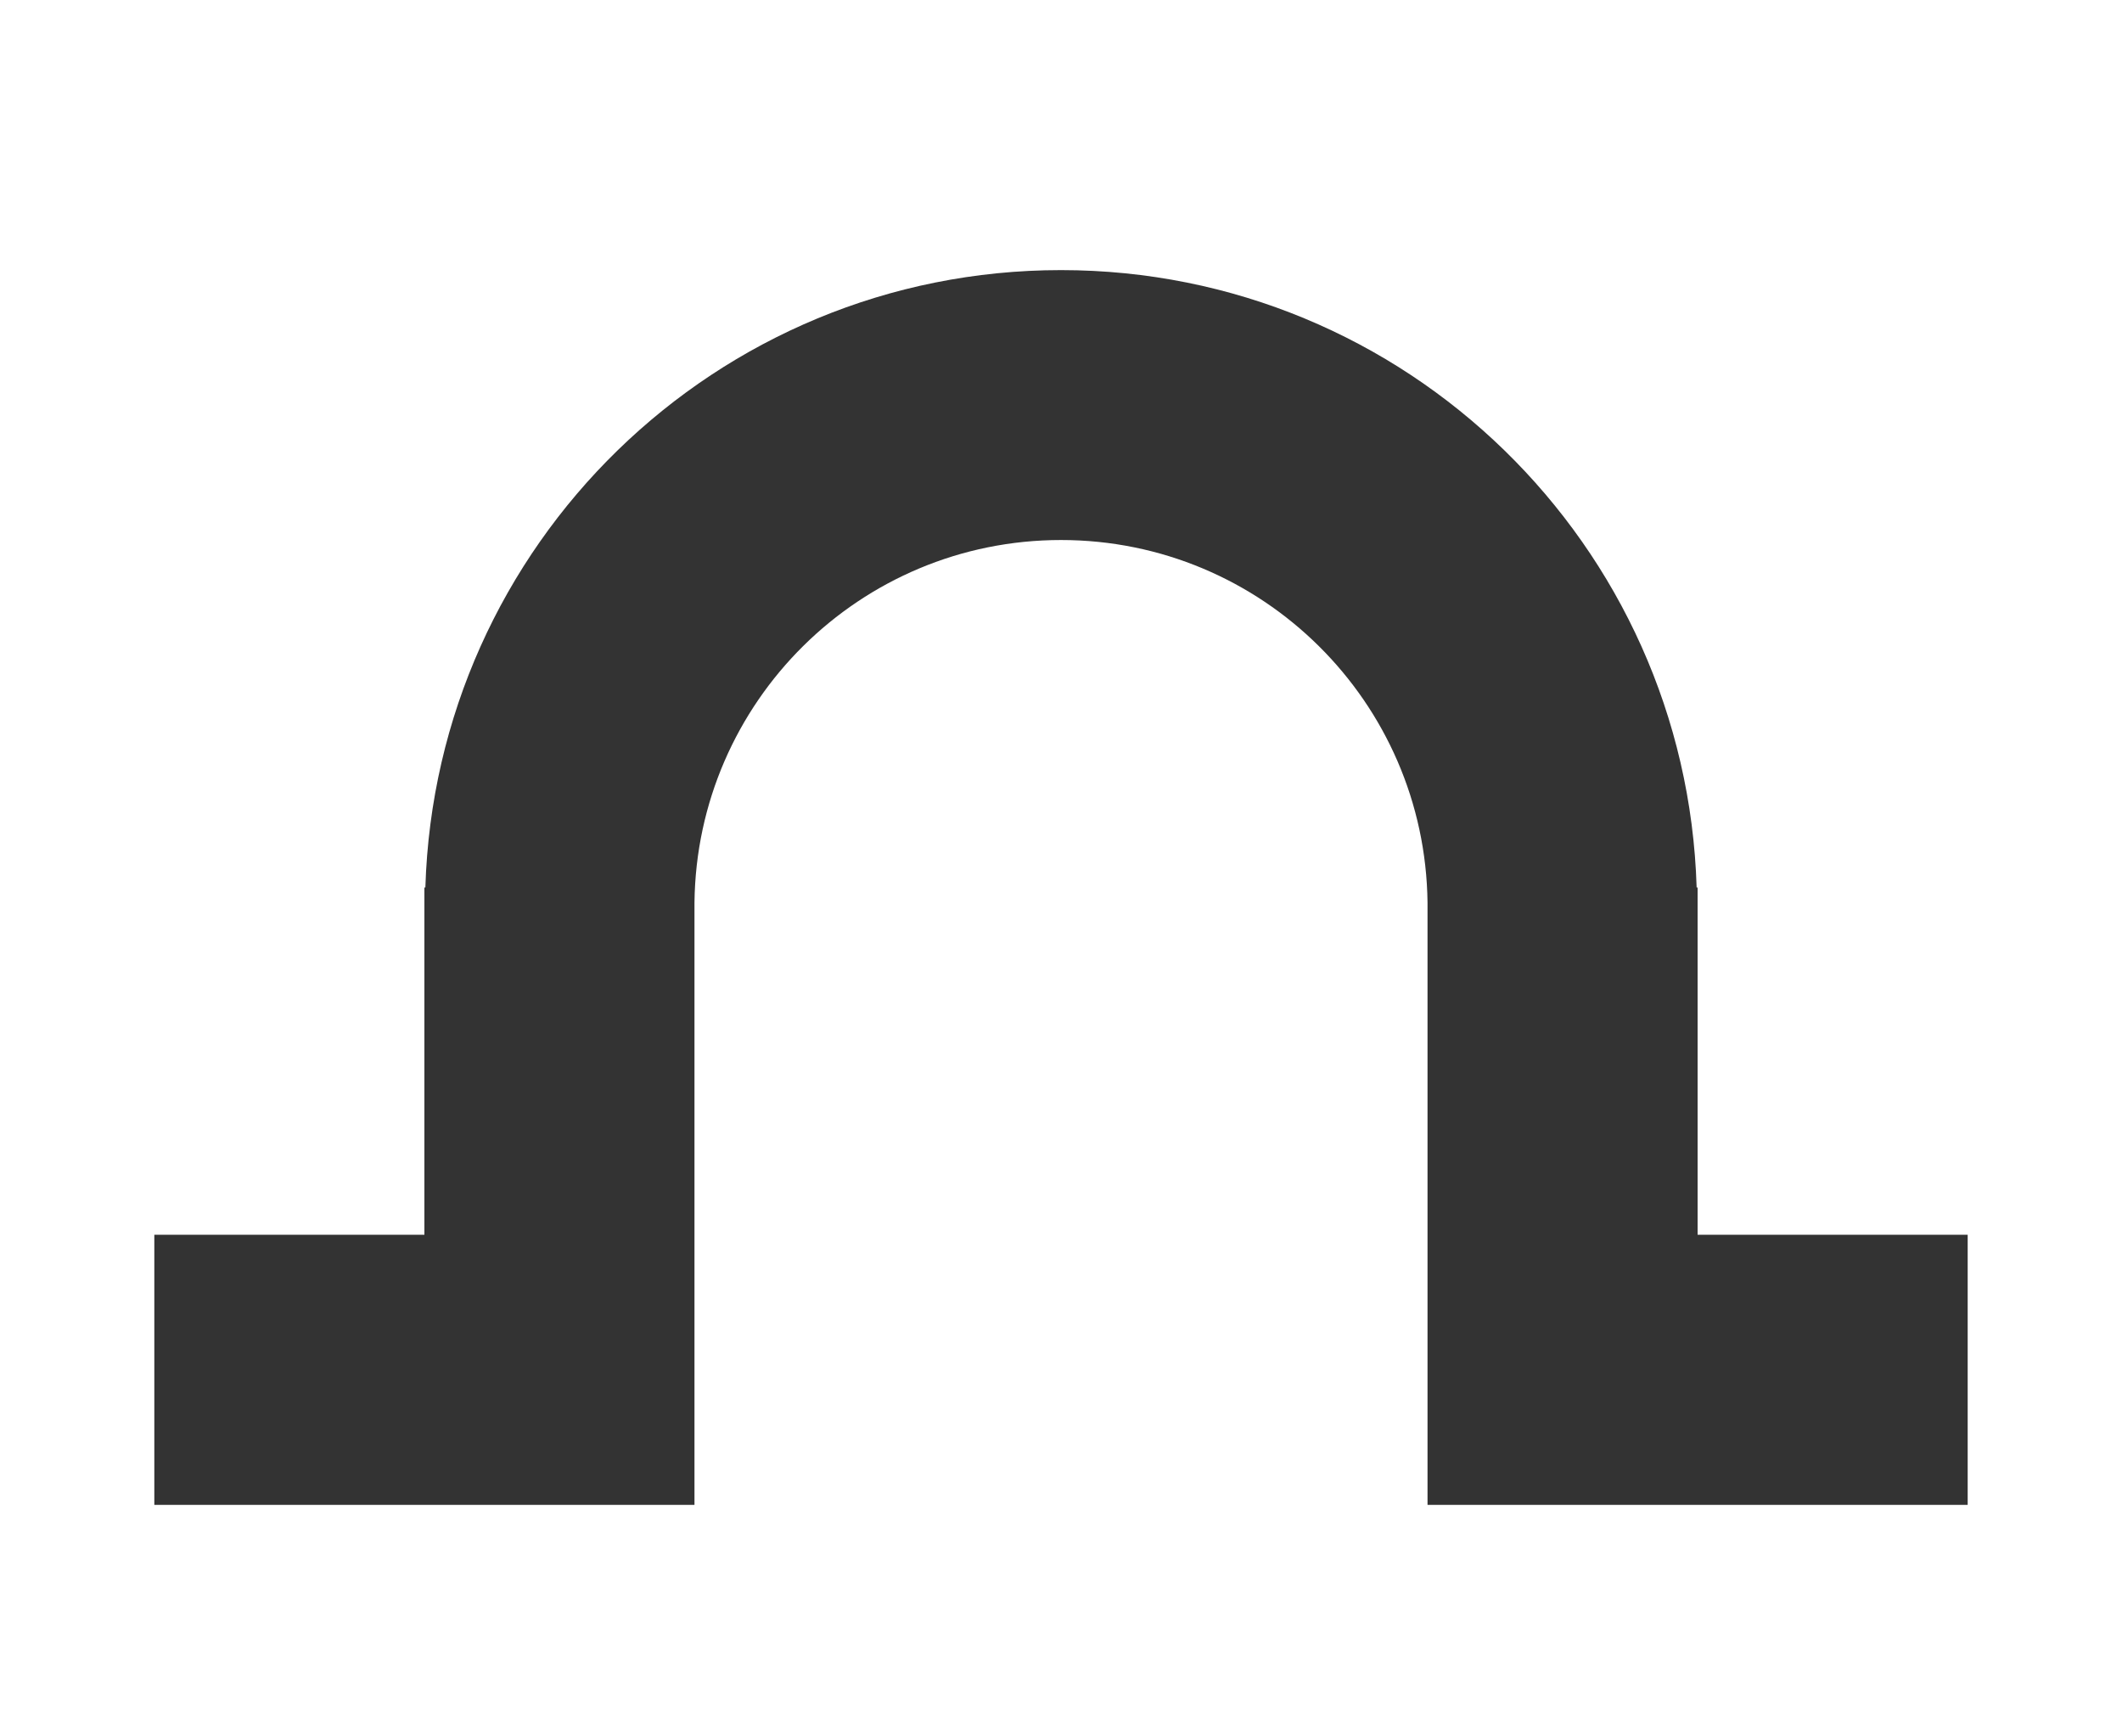 <svg version="1.1" baseProfile="tiny" id="Layer_1" xmlns="http://www.w3.org/2000/svg" xmlns:xlink="http://www.w3.org/1999/xlink" x="0px" y="0px" width="55px" height="45px" viewBox="0 0 55 45" xml:space="preserve"><rect x="0" y="0" width="55" height="45" fill="#333333" stroke="none"/><path fill-rule="evenodd" fill="#ffffff" d="M0,45V0h55v45H0z M51,32h-7v-9h-0.025C43.708,14.12,36.444,7,27.5,7 c-8.944,0-16.208,7.121-16.475,16H11v9H4v7h7h7v-7v-8.609c0.059-5.199,4.287-9.396,9.5-9.396c5.212,0,9.439,4.196,9.5,9.395V32v7h7 h7V32z"/></svg>
